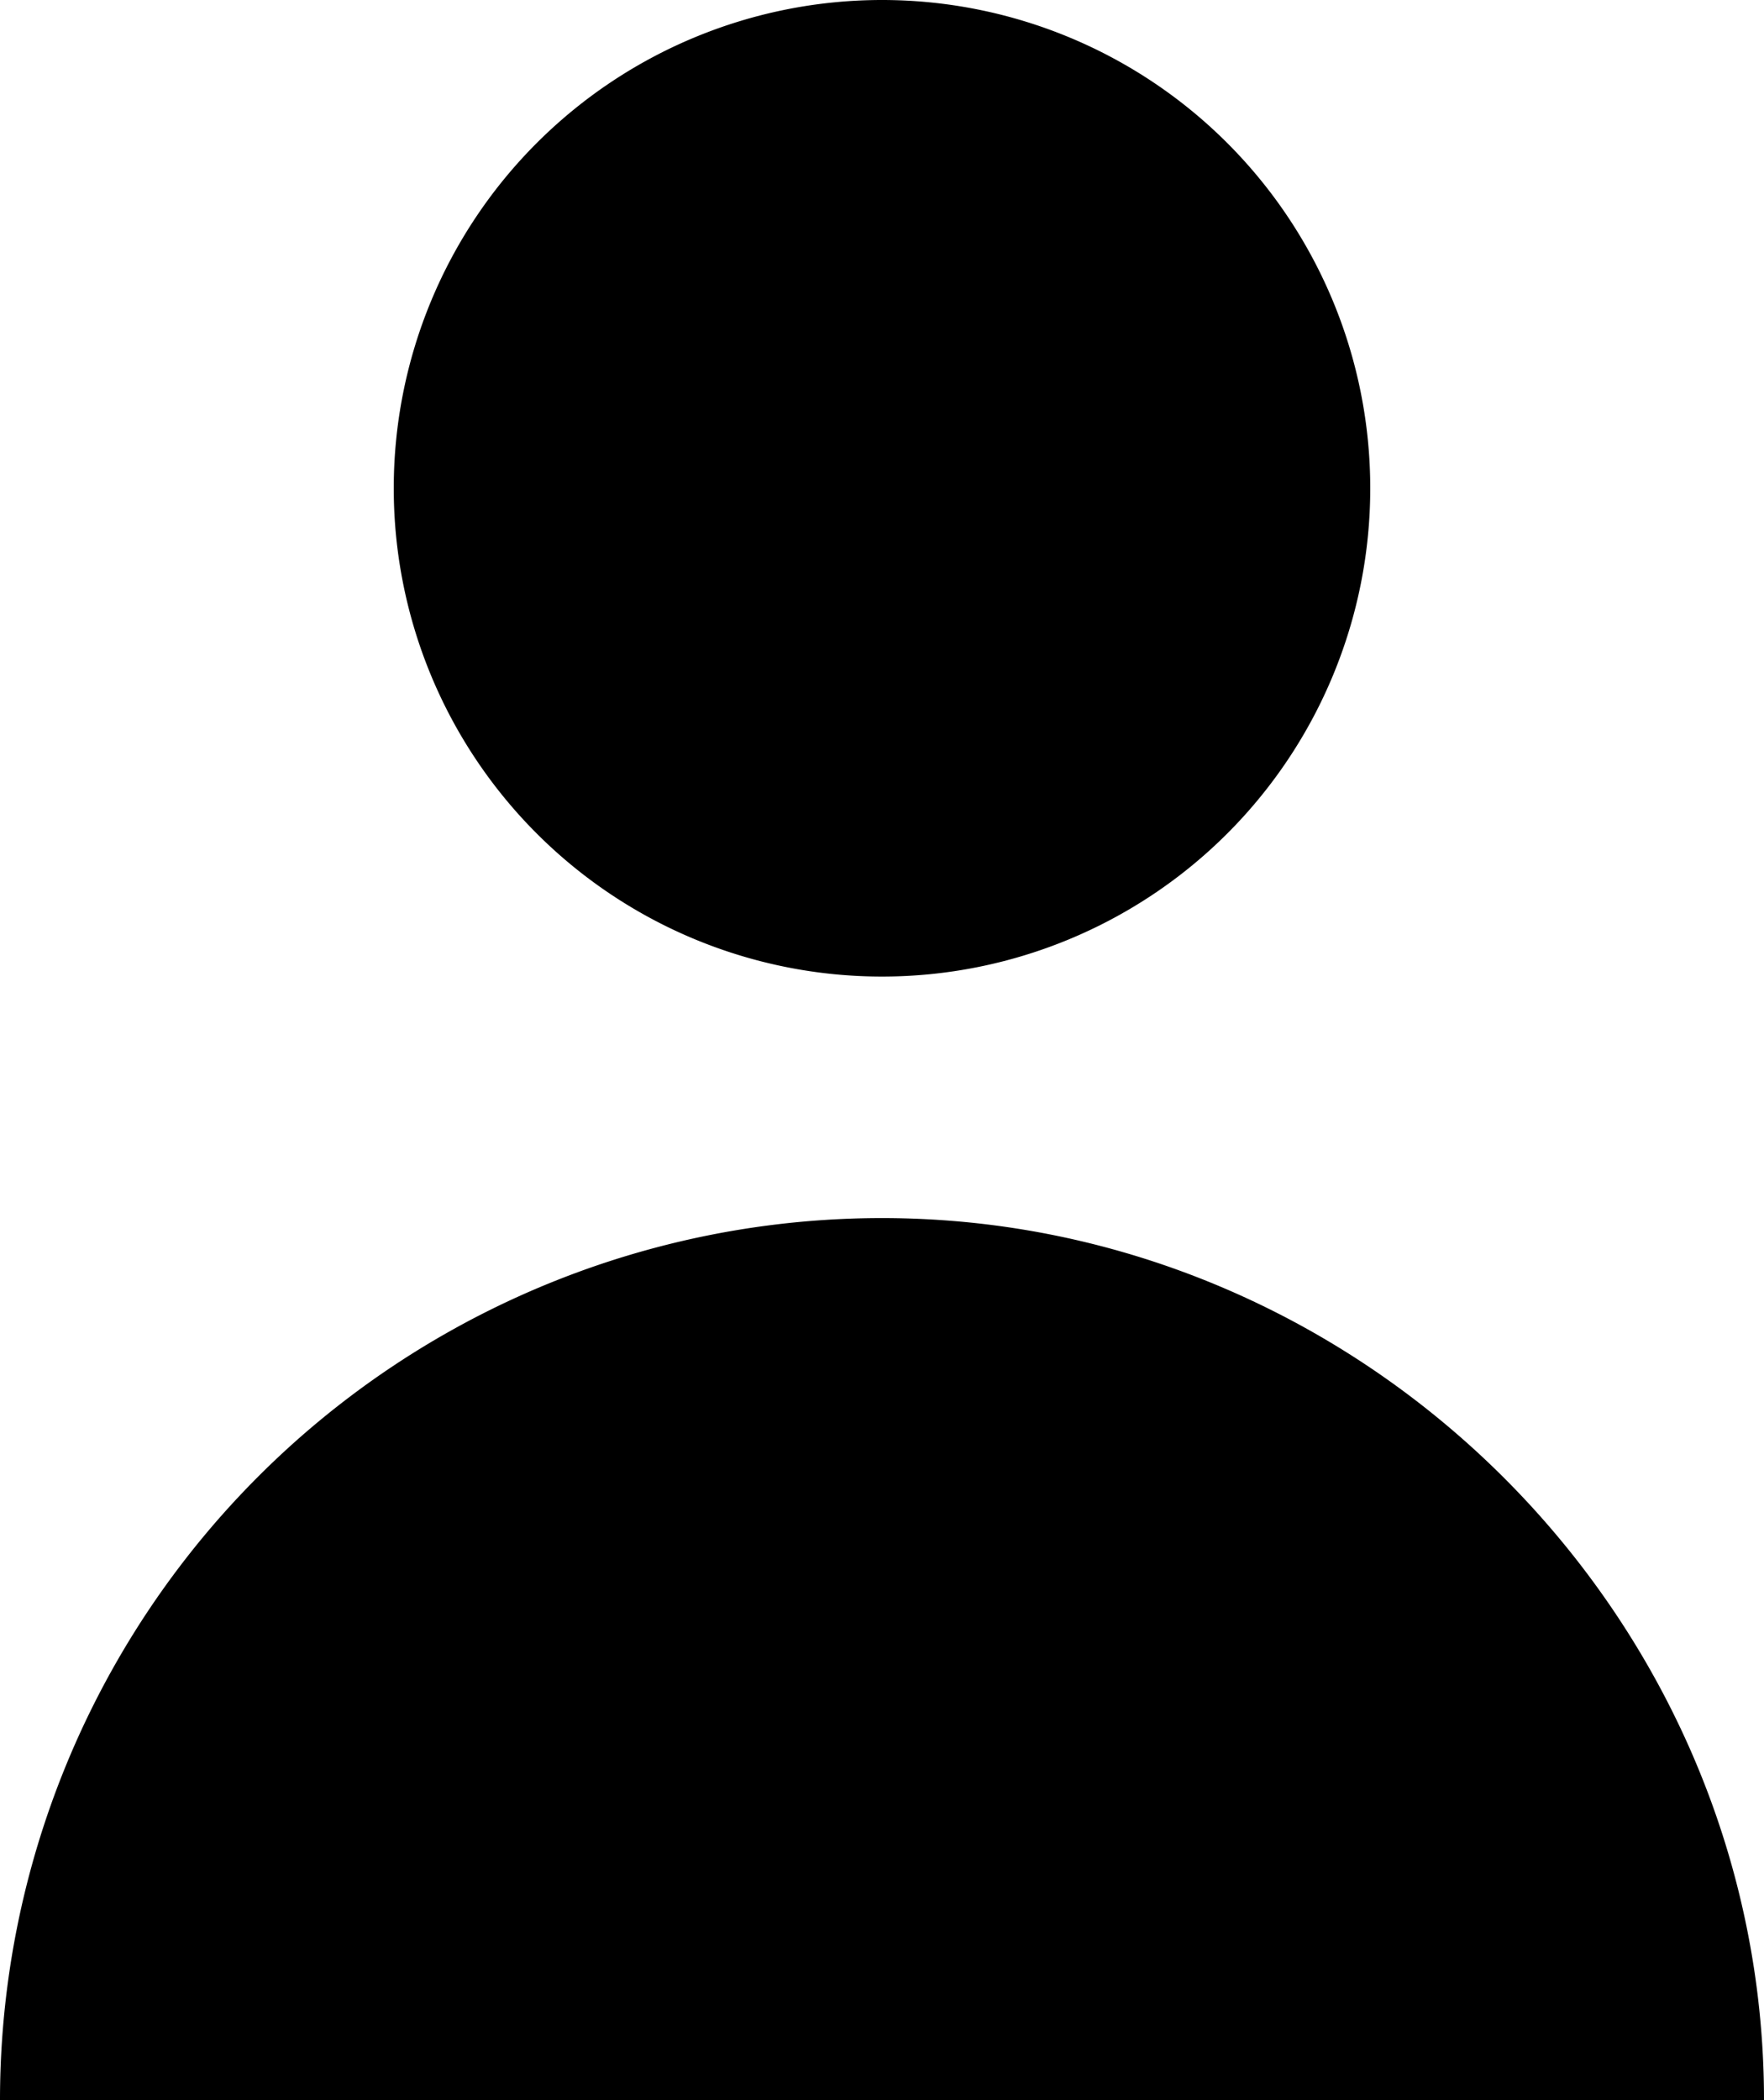 <svg xmlns="http://www.w3.org/2000/svg" width="16.8" height="20" viewBox="0 0 16.8 20"><path d="M8.4 9.3a4.6 4.6 0 1 0 0-9.3 4.6 4.6 0 0 0 0 9.3zM8.4 11.6A8.4 8.4 0 0 0 0 20h16.8c0-4.6-3.8-8.4-8.4-8.4z" fill="currentColor"/></svg>